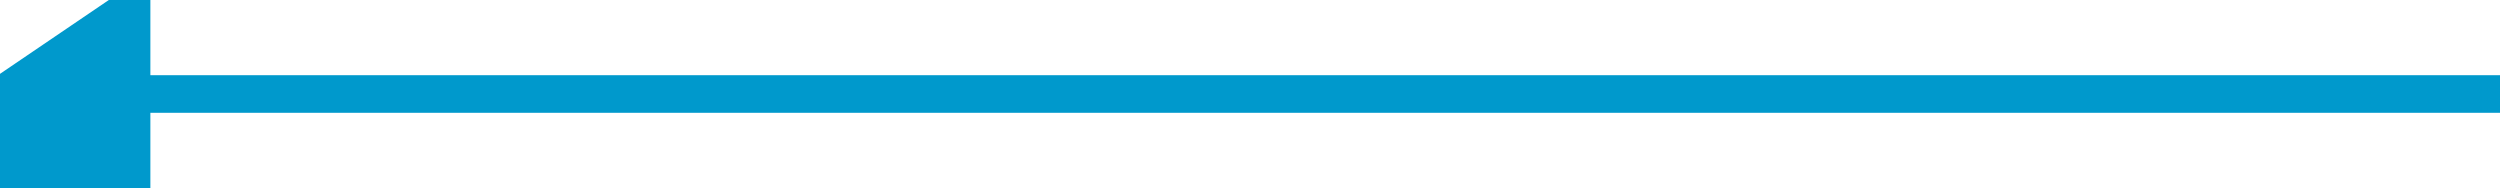﻿<?xml version="1.0" encoding="utf-8"?>
<svg version="1.1" xmlns:xlink="http://www.w3.org/1999/xlink" width="133px" height="10px" preserveAspectRatio="xMinYMid meet" viewBox="2140 2438  133 8" xmlns="http://www.w3.org/2000/svg">
  <path d="M 2273 2442  L 2146.5 2442  A 1.5 1.5 0 0 0 2145 2443.5 A 1.5 1.5 0 0 1 2143.5 2445 " stroke-width="2" stroke="#0099cc" fill="none" />
  <path d="M 2148 2435.5  L 2134 2445  L 2148 2454.5  L 2148 2435.5  Z " fill-rule="nonzero" fill="#0099cc" stroke="none" />
</svg>